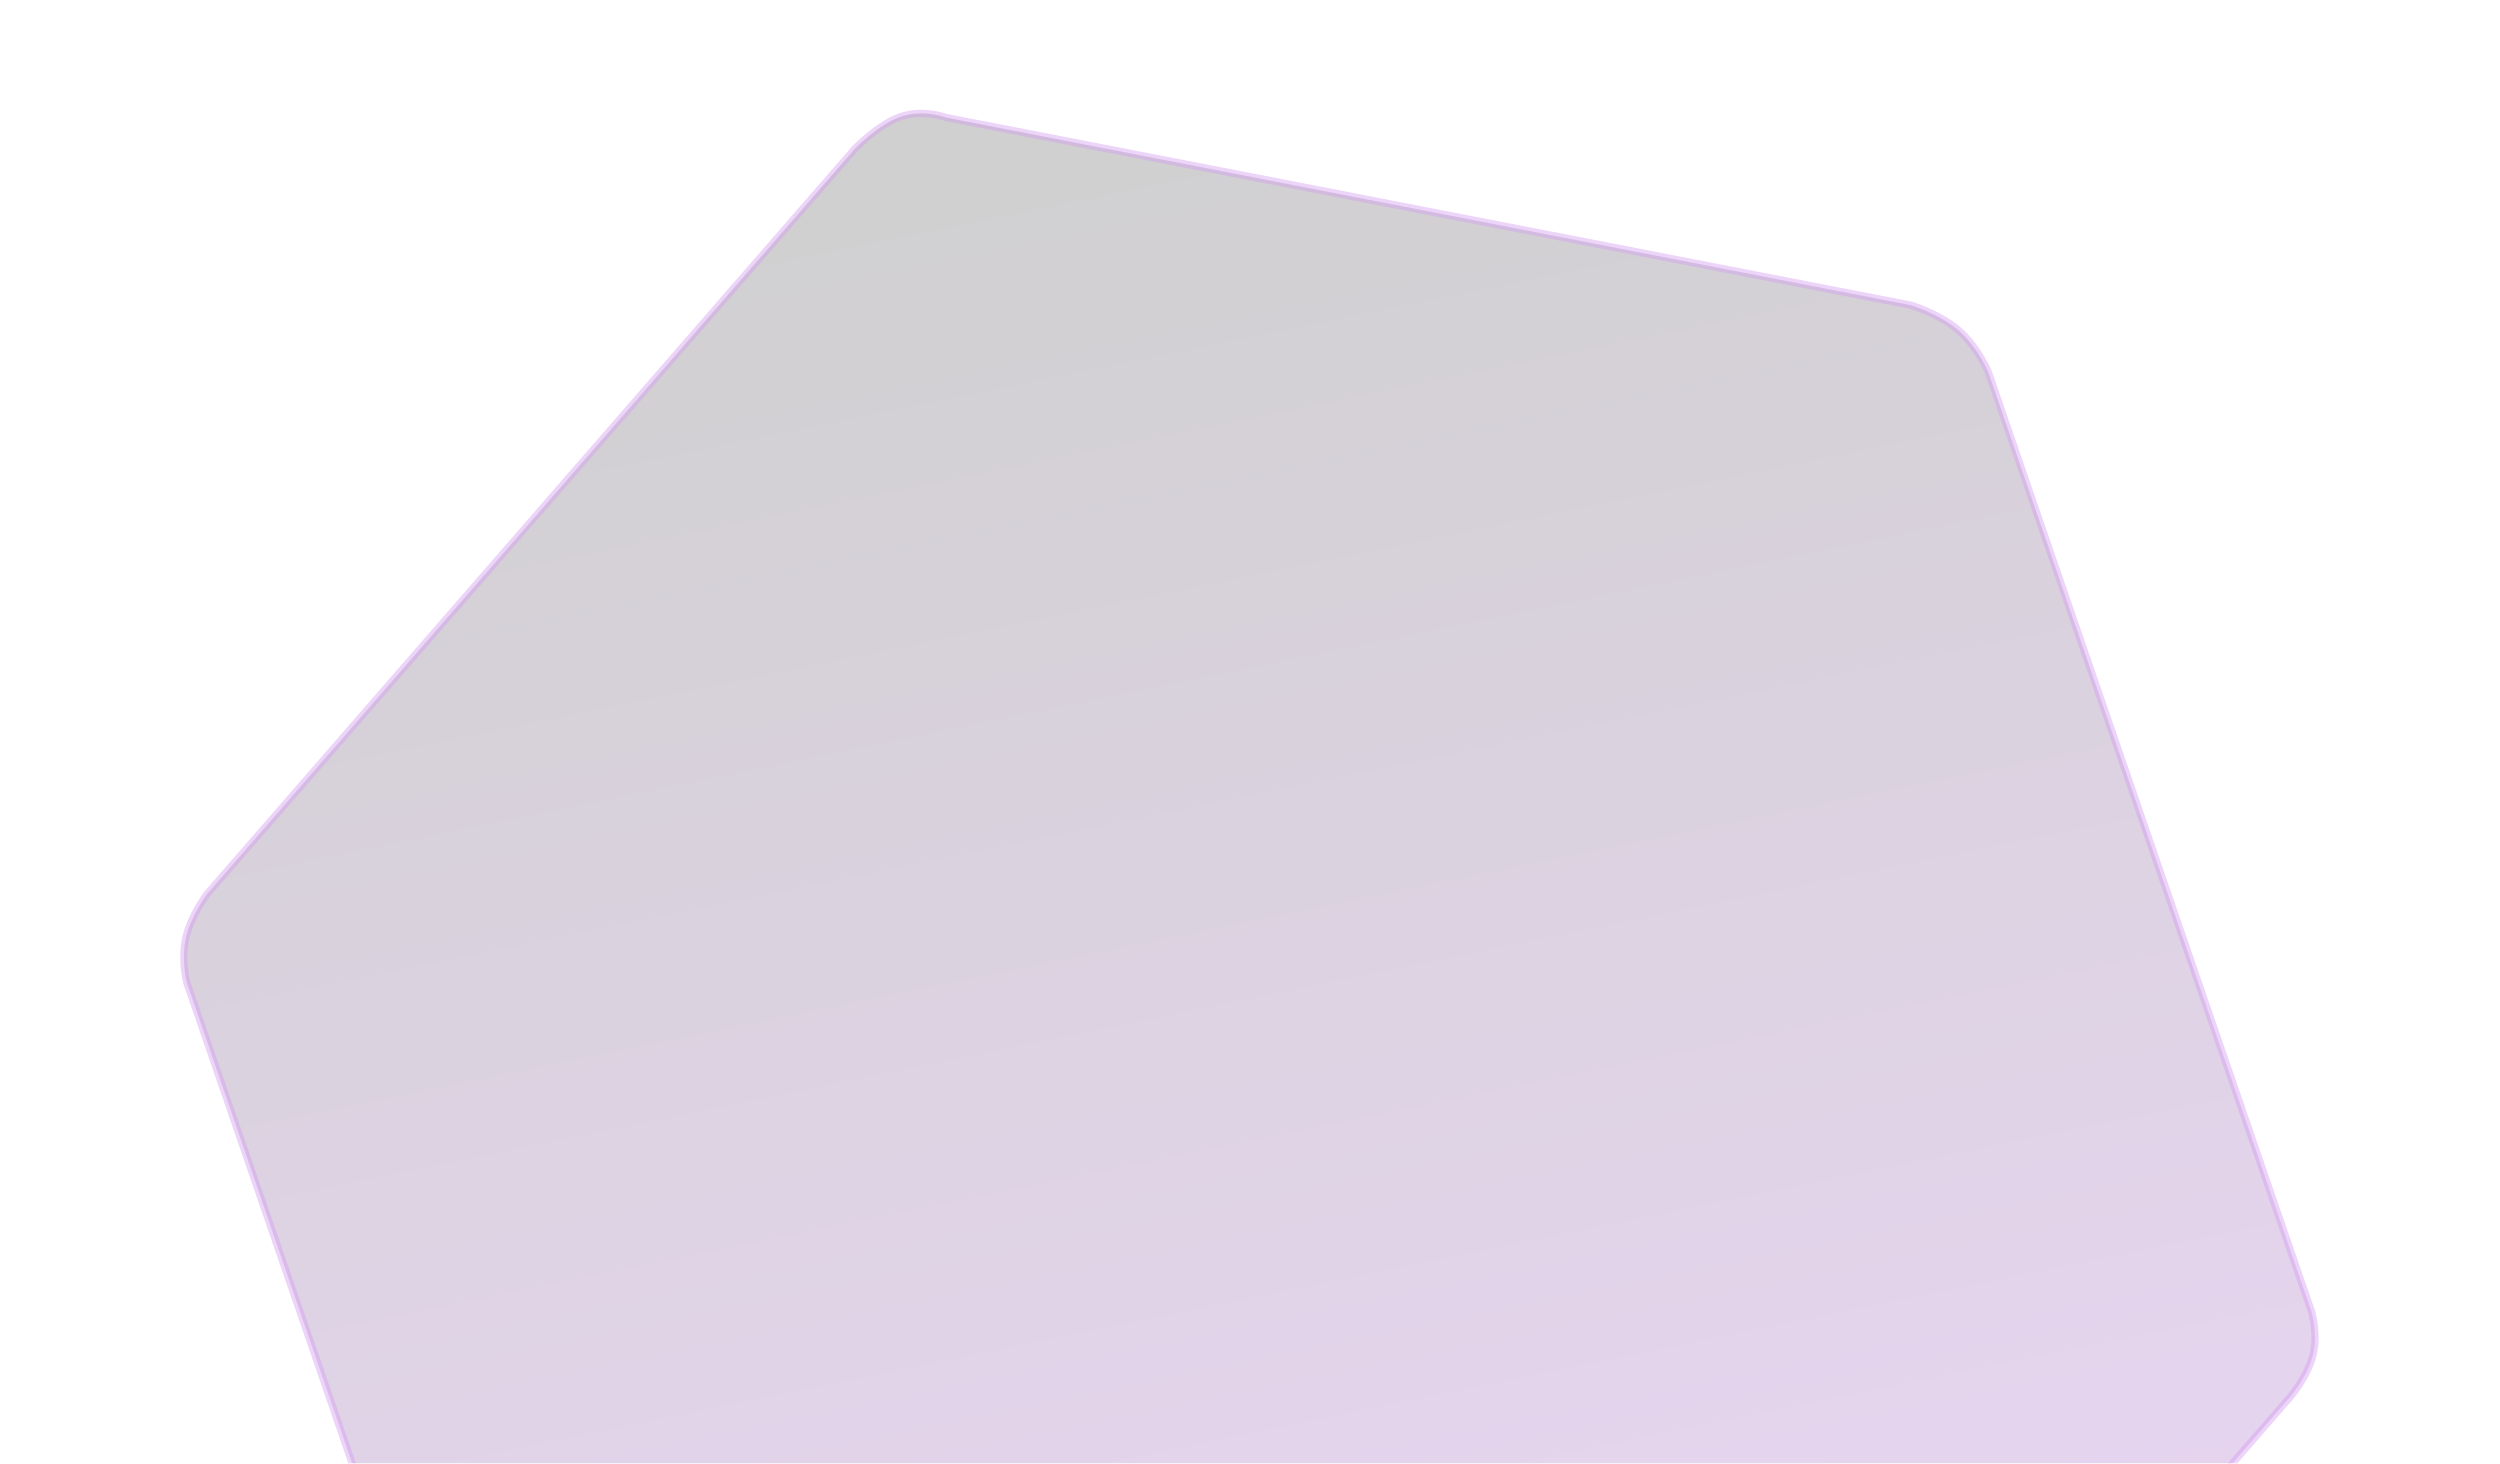 <svg width="685" height="401" viewBox="0 0 685 401" fill="none" xmlns="http://www.w3.org/2000/svg">
<g clip-path="url(#clip0_1414_445)">
<g opacity="0.43">
<path opacity="0.43" d="M157.002 543.547C155.156 543.188 153.416 542.695 151.831 542.082C149.698 541.258 147.914 540.237 146.53 539.05C141.626 534.843 139.818 526.925 139.801 526.846L139.789 526.791L139.77 526.738L51.129 269.08C51.004 268.553 49.644 262.554 50.945 256.877C52.261 251.137 56.344 245.491 56.664 245.054L234.222 40.783C234.553 40.438 240.776 34.03 246.805 31.962C250.437 30.716 254.075 31.014 256.488 31.483C258.043 31.785 259.033 32.153 259.043 32.156L259.121 32.185L259.204 32.202L523.569 83.621C524.193 83.812 531.547 86.123 536.583 90.457C541.634 94.804 544.546 101.36 544.756 101.842L633.336 359.321C633.431 359.645 635.119 365.551 633.814 371.075C632.49 376.681 628.037 382.15 627.857 382.37L450.906 585.943L450.874 585.98L450.845 586.021C450.833 586.038 449.564 587.812 447.444 589.839C445.516 591.684 442.464 594.126 438.879 595.283C436.657 596.001 433.979 596.317 430.92 596.223C428.302 596.143 425.951 595.776 424.441 595.482C423.334 595.266 422.657 595.086 422.65 595.084L422.617 595.075L422.582 595.068L159.869 543.97L159.813 543.959L159.756 543.955C159.745 543.954 158.632 543.864 157.002 543.547Z" fill="url(#paint0_linear_1414_445)"/>
<path opacity="0.43" d="M256.297 32.464C254.004 32.018 250.552 31.733 247.129 32.907C241.402 34.872 235.413 40.989 234.961 41.457L57.446 245.679C57.014 246.273 53.165 251.667 51.92 257.1C50.698 262.432 51.929 268.101 52.091 268.801L140.753 526.518L140.777 526.628C140.794 526.704 142.527 534.297 147.181 538.29C150.233 540.908 154.764 542.091 157.193 542.564C158.758 542.868 159.825 542.956 159.834 542.957L159.948 542.966L422.842 594.099L422.909 594.117C422.915 594.119 423.566 594.292 424.632 594.499C426.106 594.786 428.399 595.144 430.951 595.222C433.895 595.313 436.459 595.013 438.572 594.331C445.147 592.207 449.982 585.507 450.029 585.441L450.086 585.361L450.151 585.286L627.094 381.721C627.355 381.401 631.586 376.157 632.841 370.844C634.066 365.654 632.507 360.059 632.382 359.625L543.822 102.202C543.536 101.551 540.74 95.354 535.931 91.215C531.149 87.099 524.156 84.85 523.325 84.592L258.852 33.153L258.693 33.093C258.654 33.078 257.732 32.743 256.297 32.464ZM256.679 30.5C258.35 30.825 259.395 31.219 259.395 31.219L523.809 82.648C523.809 82.648 531.766 84.99 537.236 89.698C542.706 94.406 545.689 101.48 545.689 101.48L634.288 359.015C634.288 359.015 636.205 365.304 634.788 371.304C633.371 377.304 628.621 383.015 628.621 383.015L451.661 586.598C451.661 586.598 446.504 593.872 439.186 596.235C431.869 598.597 422.391 596.05 422.391 596.05L159.678 544.952C159.678 544.952 151.092 544.281 145.878 539.808C140.665 535.336 138.824 527.062 138.824 527.062L50.168 269.36C50.168 269.36 48.541 262.886 49.969 256.653C51.398 250.42 55.883 244.428 55.883 244.428L233.483 40.107C233.483 40.107 240.002 33.237 246.48 31.015C250.348 29.688 254.202 30.018 256.679 30.5Z" fill="#9E1EE3"/>
</g>
</g>
<defs>
<linearGradient id="paint0_linear_1414_445" x1="433.242" y1="590.367" x2="318.272" y2="29.422" gradientUnits="userSpaceOnUse">
<stop stop-color="#9E1EE3"/>
<stop offset="1"/>
</linearGradient>
<clipPath id="clip0_1414_445">
<rect width="685" height="401" fill="white"/>
</clipPath>
</defs>
</svg>

